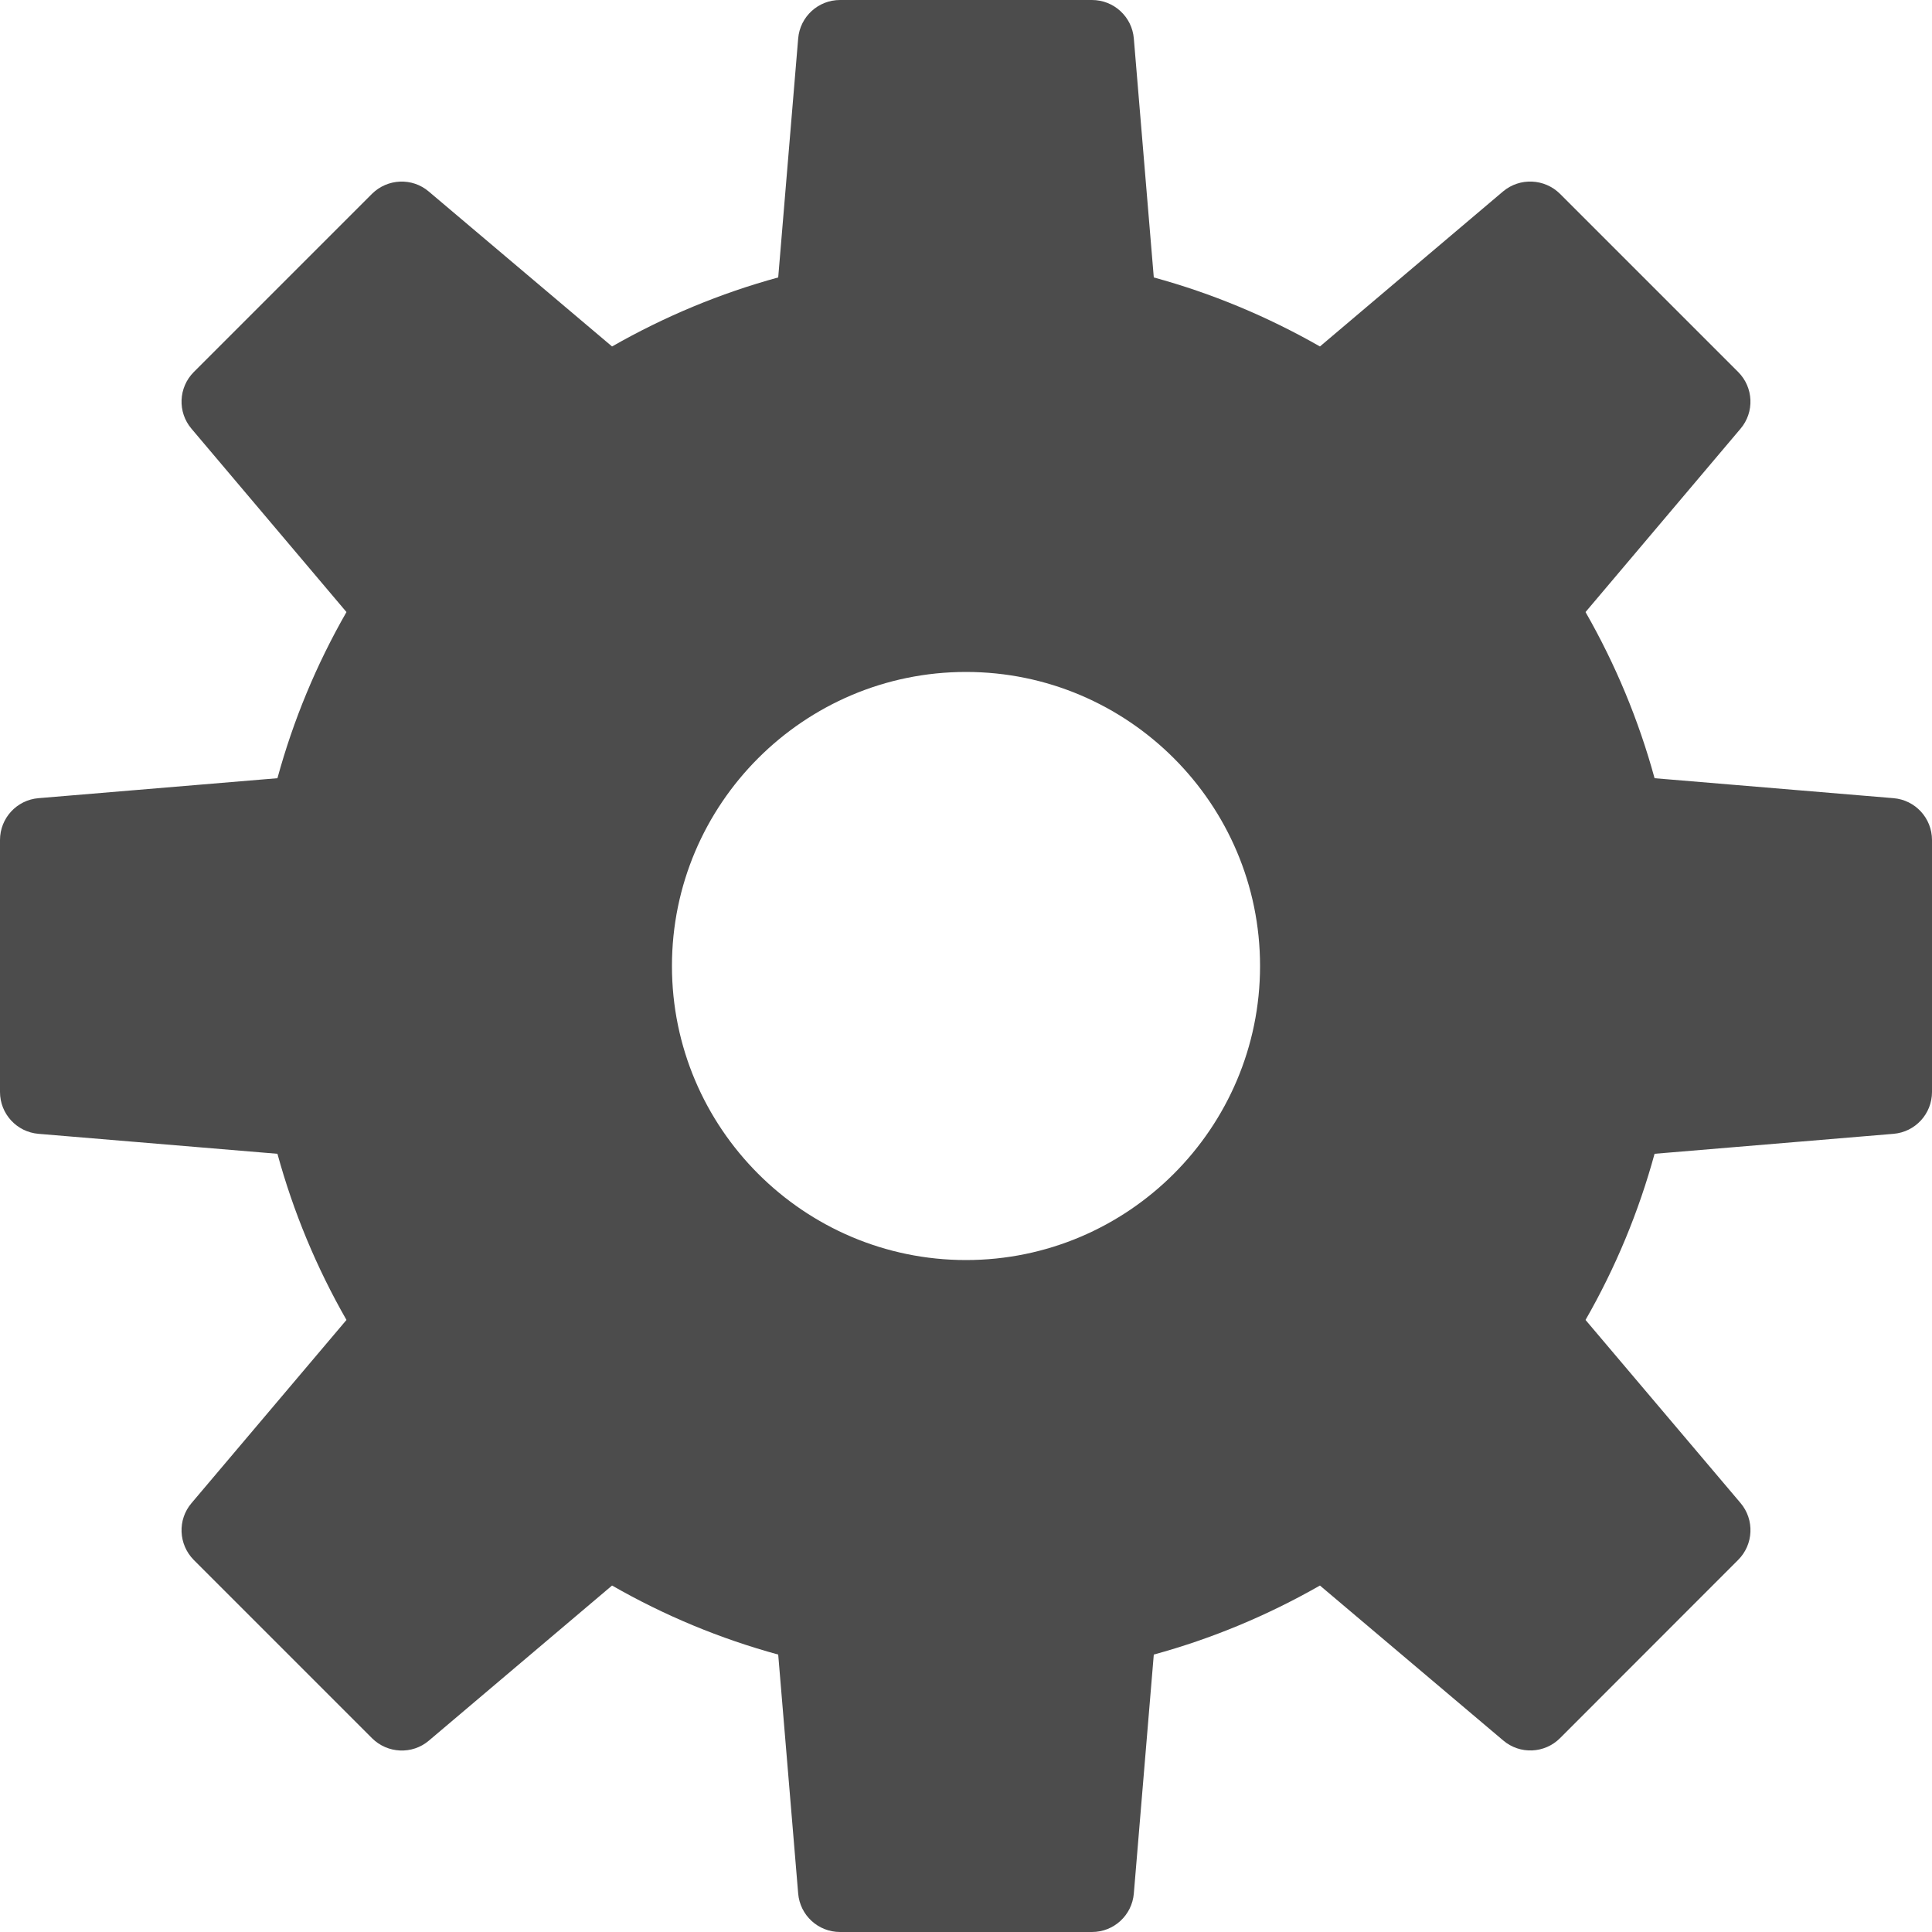 <?xml version="1.0" encoding="UTF-8"?>
<svg width="15px" height="15px" viewBox="0 0 15 15" version="1.1" xmlns="http://www.w3.org/2000/svg" xmlns:xlink="http://www.w3.org/1999/xlink">
    <!-- Generator: Sketch 50 (54983) - http://www.bohemiancoding.com/sketch -->
    <title>settings</title>
    <desc>Created with Sketch.</desc>
    <defs></defs>
    <g id="admin" stroke="none" stroke-width="1" fill="none" fill-rule="evenodd">
        <g id="admin---assignments---overview" transform="translate(-24, -389)" fill="#4C4C4C" fill-rule="nonzero">
            <g id="sidebar">
                <g id="menu" transform="translate(0, 94)">
                    <g id="menu-button" transform="translate(0, 280)">
                        <g id="settings" transform="translate(24, 15)">
                            <path d="M14.701,6.197 L12.846,6.042 C12.723,5.592 12.543,5.159 12.31,4.752 L13.513,3.329 C13.623,3.2 13.615,3.008 13.495,2.888 L12.112,1.505 C11.992,1.386 11.8,1.377 11.67,1.486 L10.248,2.69 C9.84,2.457 9.408,2.277 8.958,2.154 L8.803,0.299 C8.789,0.13 8.648,0 8.478,0 L6.522,0 C6.352,0 6.211,0.13 6.197,0.299 L6.042,2.154 C5.592,2.277 5.16,2.457 4.752,2.69 L3.329,1.487 C3.2,1.377 3.008,1.386 2.888,1.505 L1.505,2.888 C1.385,3.008 1.377,3.2 1.487,3.329 L2.69,4.752 C2.456,5.16 2.277,5.592 2.154,6.042 L0.299,6.197 C0.13,6.211 0,6.352 0,6.522 L0,8.478 C0,8.648 0.13,8.789 0.299,8.803 L2.154,8.958 C2.277,9.408 2.457,9.841 2.69,10.248 L1.487,11.67 C1.377,11.799 1.385,11.991 1.505,12.112 L2.888,13.495 C3.008,13.615 3.201,13.624 3.33,13.514 L4.752,12.31 C5.16,12.544 5.592,12.723 6.042,12.846 L6.197,14.701 C6.211,14.87 6.352,15 6.522,15 L8.478,15 C8.648,15 8.789,14.87 8.803,14.701 L8.958,12.846 C9.408,12.723 9.84,12.543 10.248,12.31 L11.671,13.513 C11.8,13.623 11.992,13.615 12.112,13.495 L13.495,12.111 C13.615,11.991 13.623,11.799 13.514,11.67 L12.31,10.248 C12.544,9.84 12.723,9.408 12.846,8.958 L14.701,8.803 C14.87,8.789 15,8.648 15,8.478 L15,6.522 C15,6.352 14.87,6.211 14.701,6.197 Z M7.5,9.783 C6.241,9.783 5.217,8.758 5.217,7.5 C5.217,6.242 6.241,5.217 7.5,5.217 C8.759,5.217 9.783,6.242 9.783,7.5 C9.783,8.758 8.759,9.783 7.5,9.783 Z" id="Shape"></path>
                        </g>
                    </g>
                </g>
            </g>
        </g>
    </g>
</svg>
